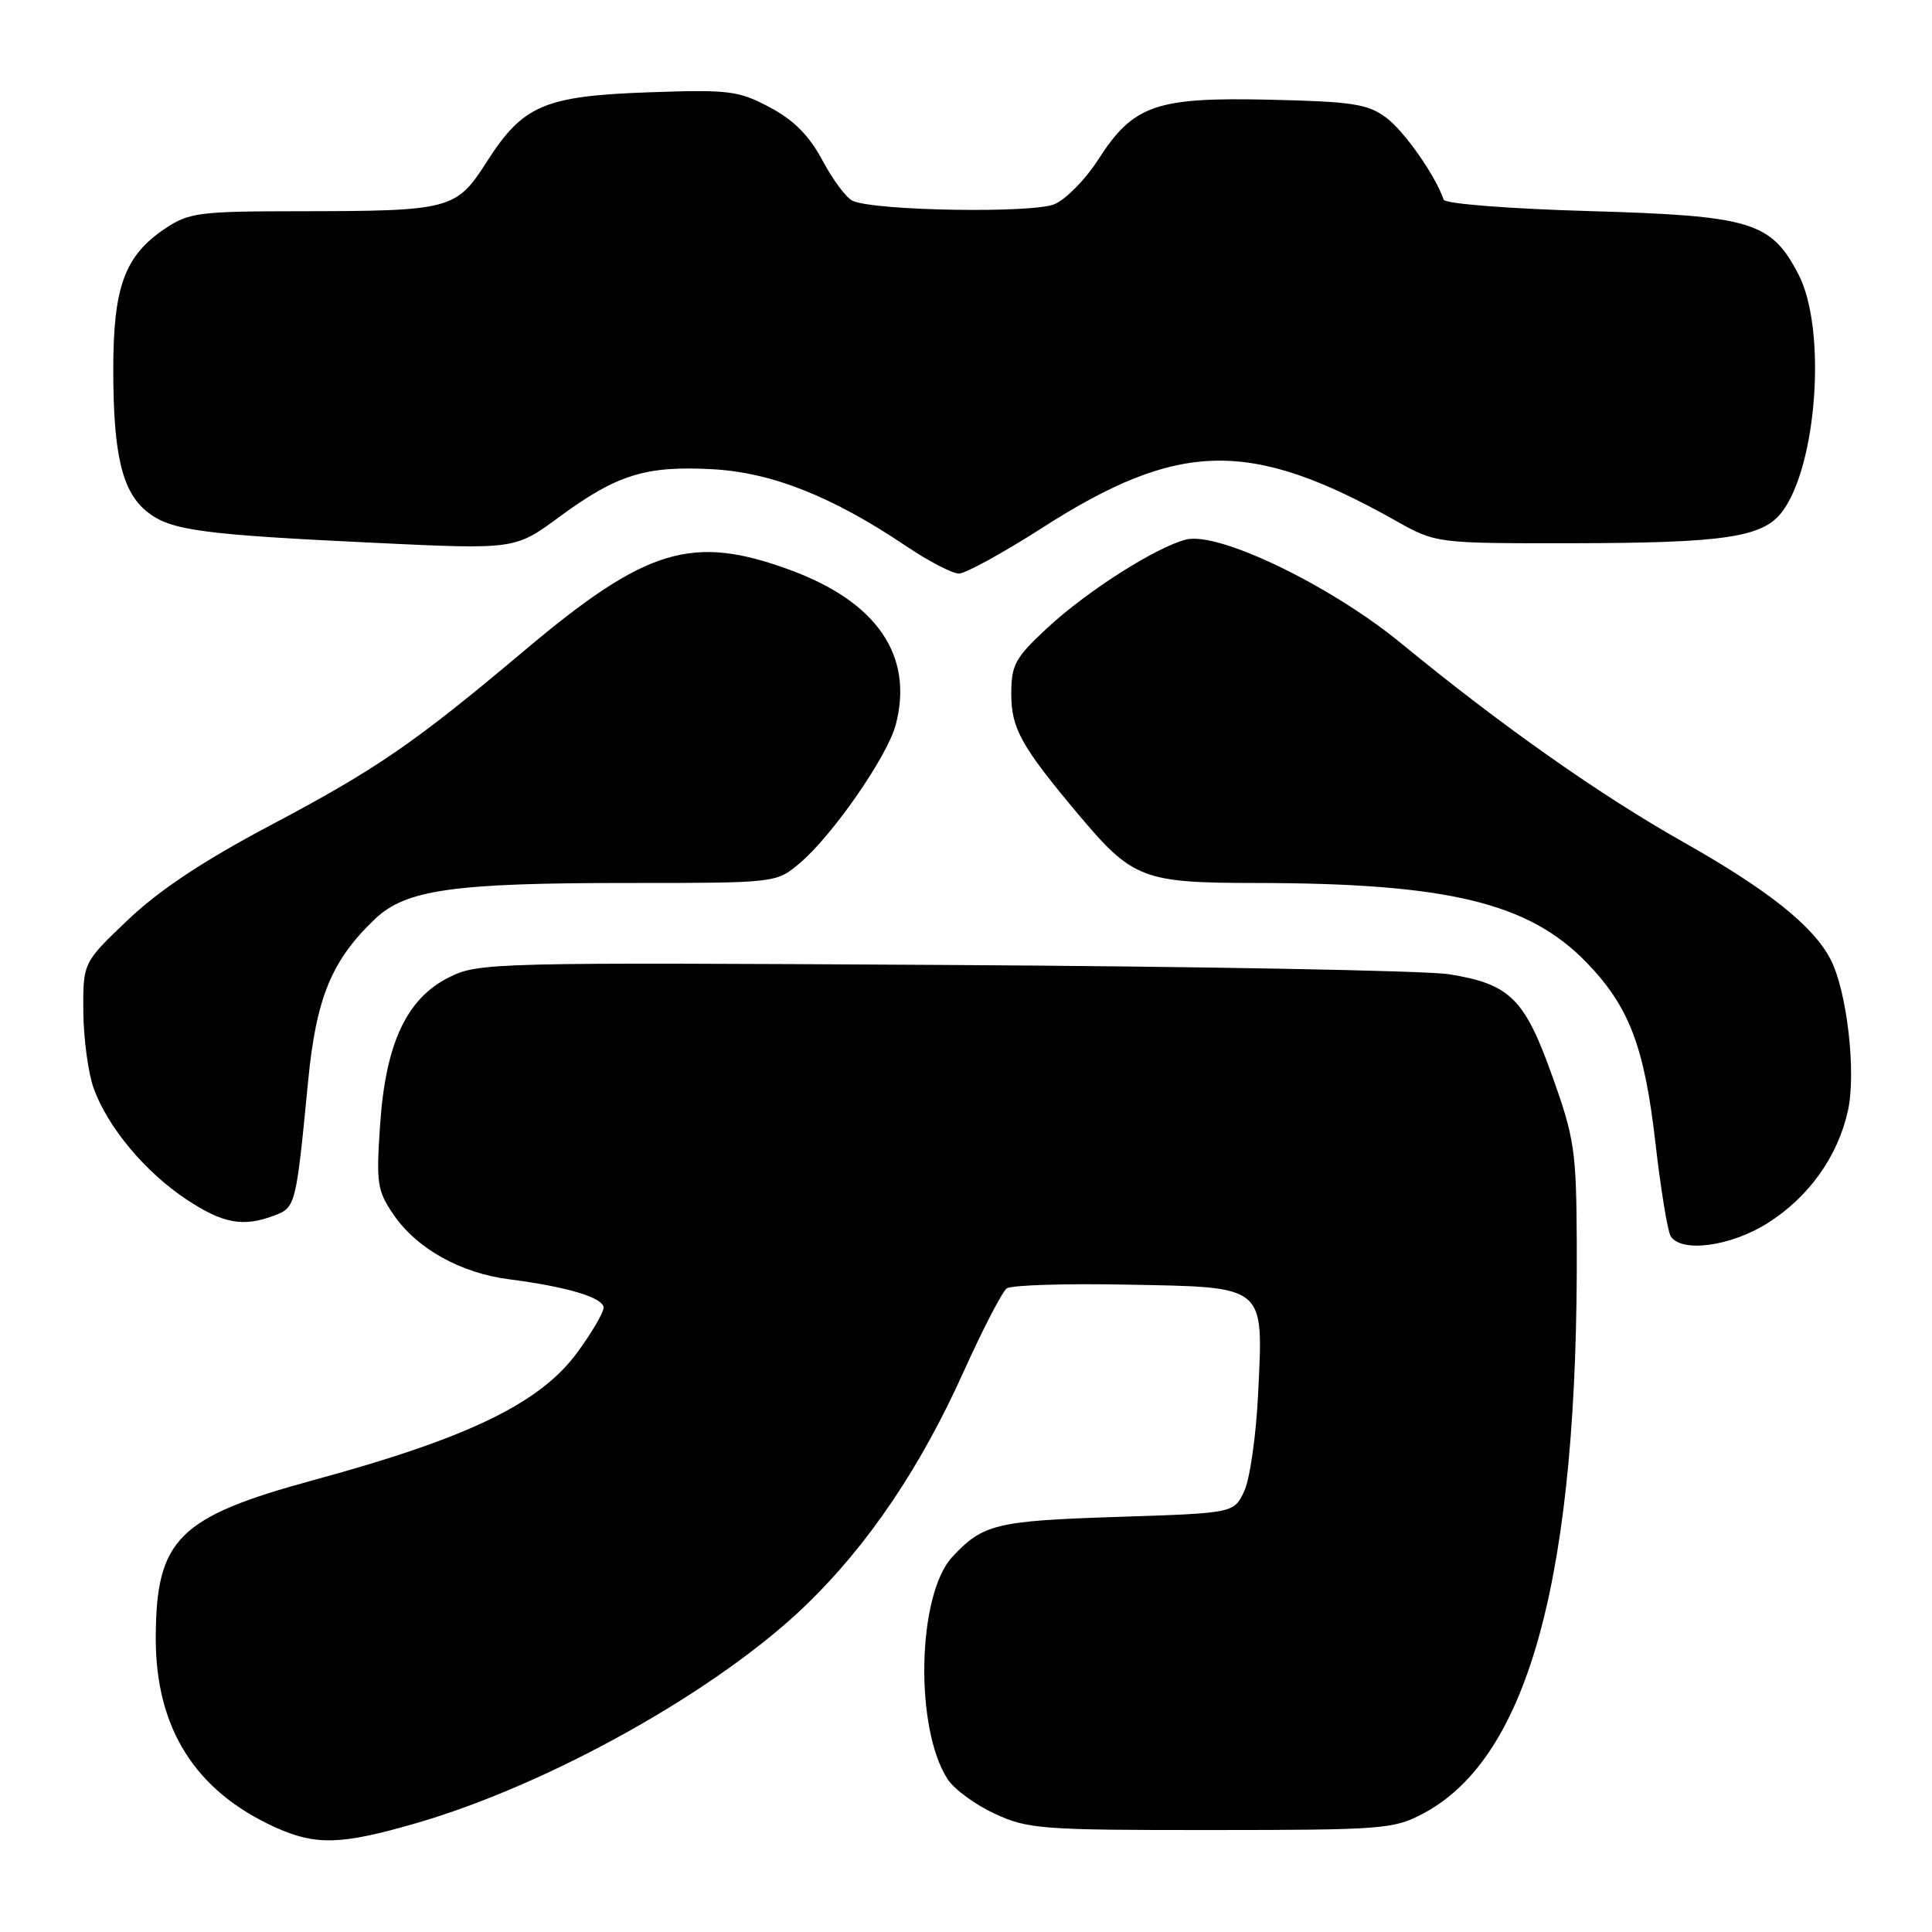 <?xml version="1.0" encoding="UTF-8" standalone="no"?>
<!DOCTYPE svg PUBLIC "-//W3C//DTD SVG 1.1//EN" "http://www.w3.org/Graphics/SVG/1.1/DTD/svg11.dtd" >
<svg xmlns="http://www.w3.org/2000/svg" xmlns:xlink="http://www.w3.org/1999/xlink" version="1.1" viewBox="0 0 256 256">
 <g >
 <path fill="currentColor"
d=" M 55.18 241.57 C 72.86 236.44 95.15 223.96 106.84 212.64 C 115.07 204.67 121.98 194.44 127.70 181.72 C 130.24 176.10 132.80 171.15 133.40 170.72 C 134.01 170.28 141.17 170.06 149.33 170.22 C 167.89 170.57 167.40 170.16 166.71 184.63 C 166.45 190.20 165.61 196.05 164.85 197.63 C 163.48 200.50 163.48 200.50 147.99 201.00 C 132.02 201.52 130.25 201.94 126.21 206.27 C 121.53 211.26 121.16 229.02 125.58 235.77 C 126.45 237.10 129.27 239.16 131.83 240.34 C 136.20 242.36 138.02 242.50 160.50 242.49 C 183.29 242.48 184.71 242.37 188.62 240.28 C 202.64 232.82 209.15 208.56 208.93 164.60 C 208.87 152.50 208.63 150.82 205.68 142.58 C 202.01 132.29 200.08 130.39 191.99 129.09 C 188.97 128.61 158.82 128.05 125.00 127.86 C 65.12 127.51 63.39 127.55 59.50 129.50 C 53.86 132.32 51.09 138.26 50.36 149.11 C 49.84 156.81 49.98 157.79 52.17 160.98 C 55.23 165.45 61.04 168.69 67.45 169.51 C 75.20 170.51 80.00 171.95 79.98 173.29 C 79.96 173.95 78.39 176.63 76.48 179.23 C 71.55 185.94 62.03 190.55 41.62 196.10 C 23.59 201.01 20.67 203.92 20.64 217.05 C 20.62 229.00 25.86 237.30 36.43 242.11 C 41.84 244.56 45.17 244.47 55.18 241.57 Z  M 234.25 162.05 C 239.69 158.60 243.52 153.24 244.86 147.17 C 245.98 142.13 244.74 131.33 242.56 127.12 C 240.27 122.69 234.26 117.91 223.00 111.55 C 211.97 105.33 198.80 96.04 185.68 85.26 C 176.37 77.60 161.48 70.41 157.17 71.49 C 153.17 72.50 143.95 78.37 138.68 83.29 C 134.52 87.16 134.00 88.11 134.00 91.92 C 134.00 96.53 135.29 98.85 142.86 107.88 C 150.08 116.48 151.40 116.99 166.50 117.00 C 191.85 117.03 202.56 119.61 210.24 127.55 C 215.86 133.37 217.88 138.64 219.34 151.33 C 220.05 157.52 220.96 163.13 221.37 163.79 C 222.76 166.05 229.37 165.15 234.25 162.05 Z  M 36.38 161.05 C 39.17 159.99 39.23 159.75 40.83 143.24 C 41.90 132.19 43.95 127.23 49.70 121.76 C 53.78 117.89 60.01 117.00 83.06 117.00 C 102.85 117.00 102.85 117.00 105.96 114.38 C 110.30 110.73 117.61 100.19 118.70 96.00 C 121.07 86.91 116.24 79.80 104.81 75.57 C 91.78 70.74 85.67 72.57 69.50 86.19 C 54.90 98.48 49.93 101.90 35.73 109.41 C 26.94 114.07 21.10 117.94 16.98 121.86 C 11.00 127.55 11.00 127.55 11.04 134.03 C 11.07 137.59 11.68 142.15 12.40 144.17 C 14.24 149.32 19.22 155.29 24.69 158.92 C 29.57 162.15 32.21 162.63 36.38 161.05 Z  M 138.07 69.96 C 156.19 58.34 165.61 58.14 184.89 68.97 C 190.28 72.00 190.28 72.00 208.39 71.98 C 228.55 71.95 233.59 71.19 236.14 67.82 C 240.80 61.63 242.05 43.57 238.31 36.37 C 234.69 29.38 232.07 28.59 210.57 27.97 C 199.90 27.66 191.49 27.00 191.30 26.46 C 190.15 23.18 186.08 17.38 183.68 15.59 C 181.23 13.77 179.21 13.46 168.18 13.21 C 153.13 12.87 150.16 13.91 145.50 21.18 C 143.85 23.75 141.26 26.39 139.74 27.05 C 136.91 28.28 116.07 27.95 113.00 26.62 C 112.17 26.27 110.38 23.87 109.00 21.29 C 107.22 17.96 105.20 15.92 102.00 14.22 C 97.84 12.01 96.63 11.86 86.00 12.23 C 72.13 12.72 69.30 13.93 64.52 21.41 C 60.43 27.80 59.77 27.97 39.40 27.99 C 26.41 28.00 25.03 28.18 21.90 30.27 C 16.53 33.86 15.00 38.00 15.01 49.00 C 15.01 60.31 16.20 65.22 19.55 67.86 C 22.64 70.29 26.75 70.84 49.87 71.94 C 68.25 72.81 68.25 72.81 74.13 68.48 C 81.71 62.90 85.54 61.70 94.33 62.17 C 102.23 62.58 110.30 65.78 120.11 72.39 C 123.06 74.37 126.19 76.00 127.06 76.00 C 127.93 76.00 132.88 73.28 138.07 69.96 Z "/>
</g>
</svg>